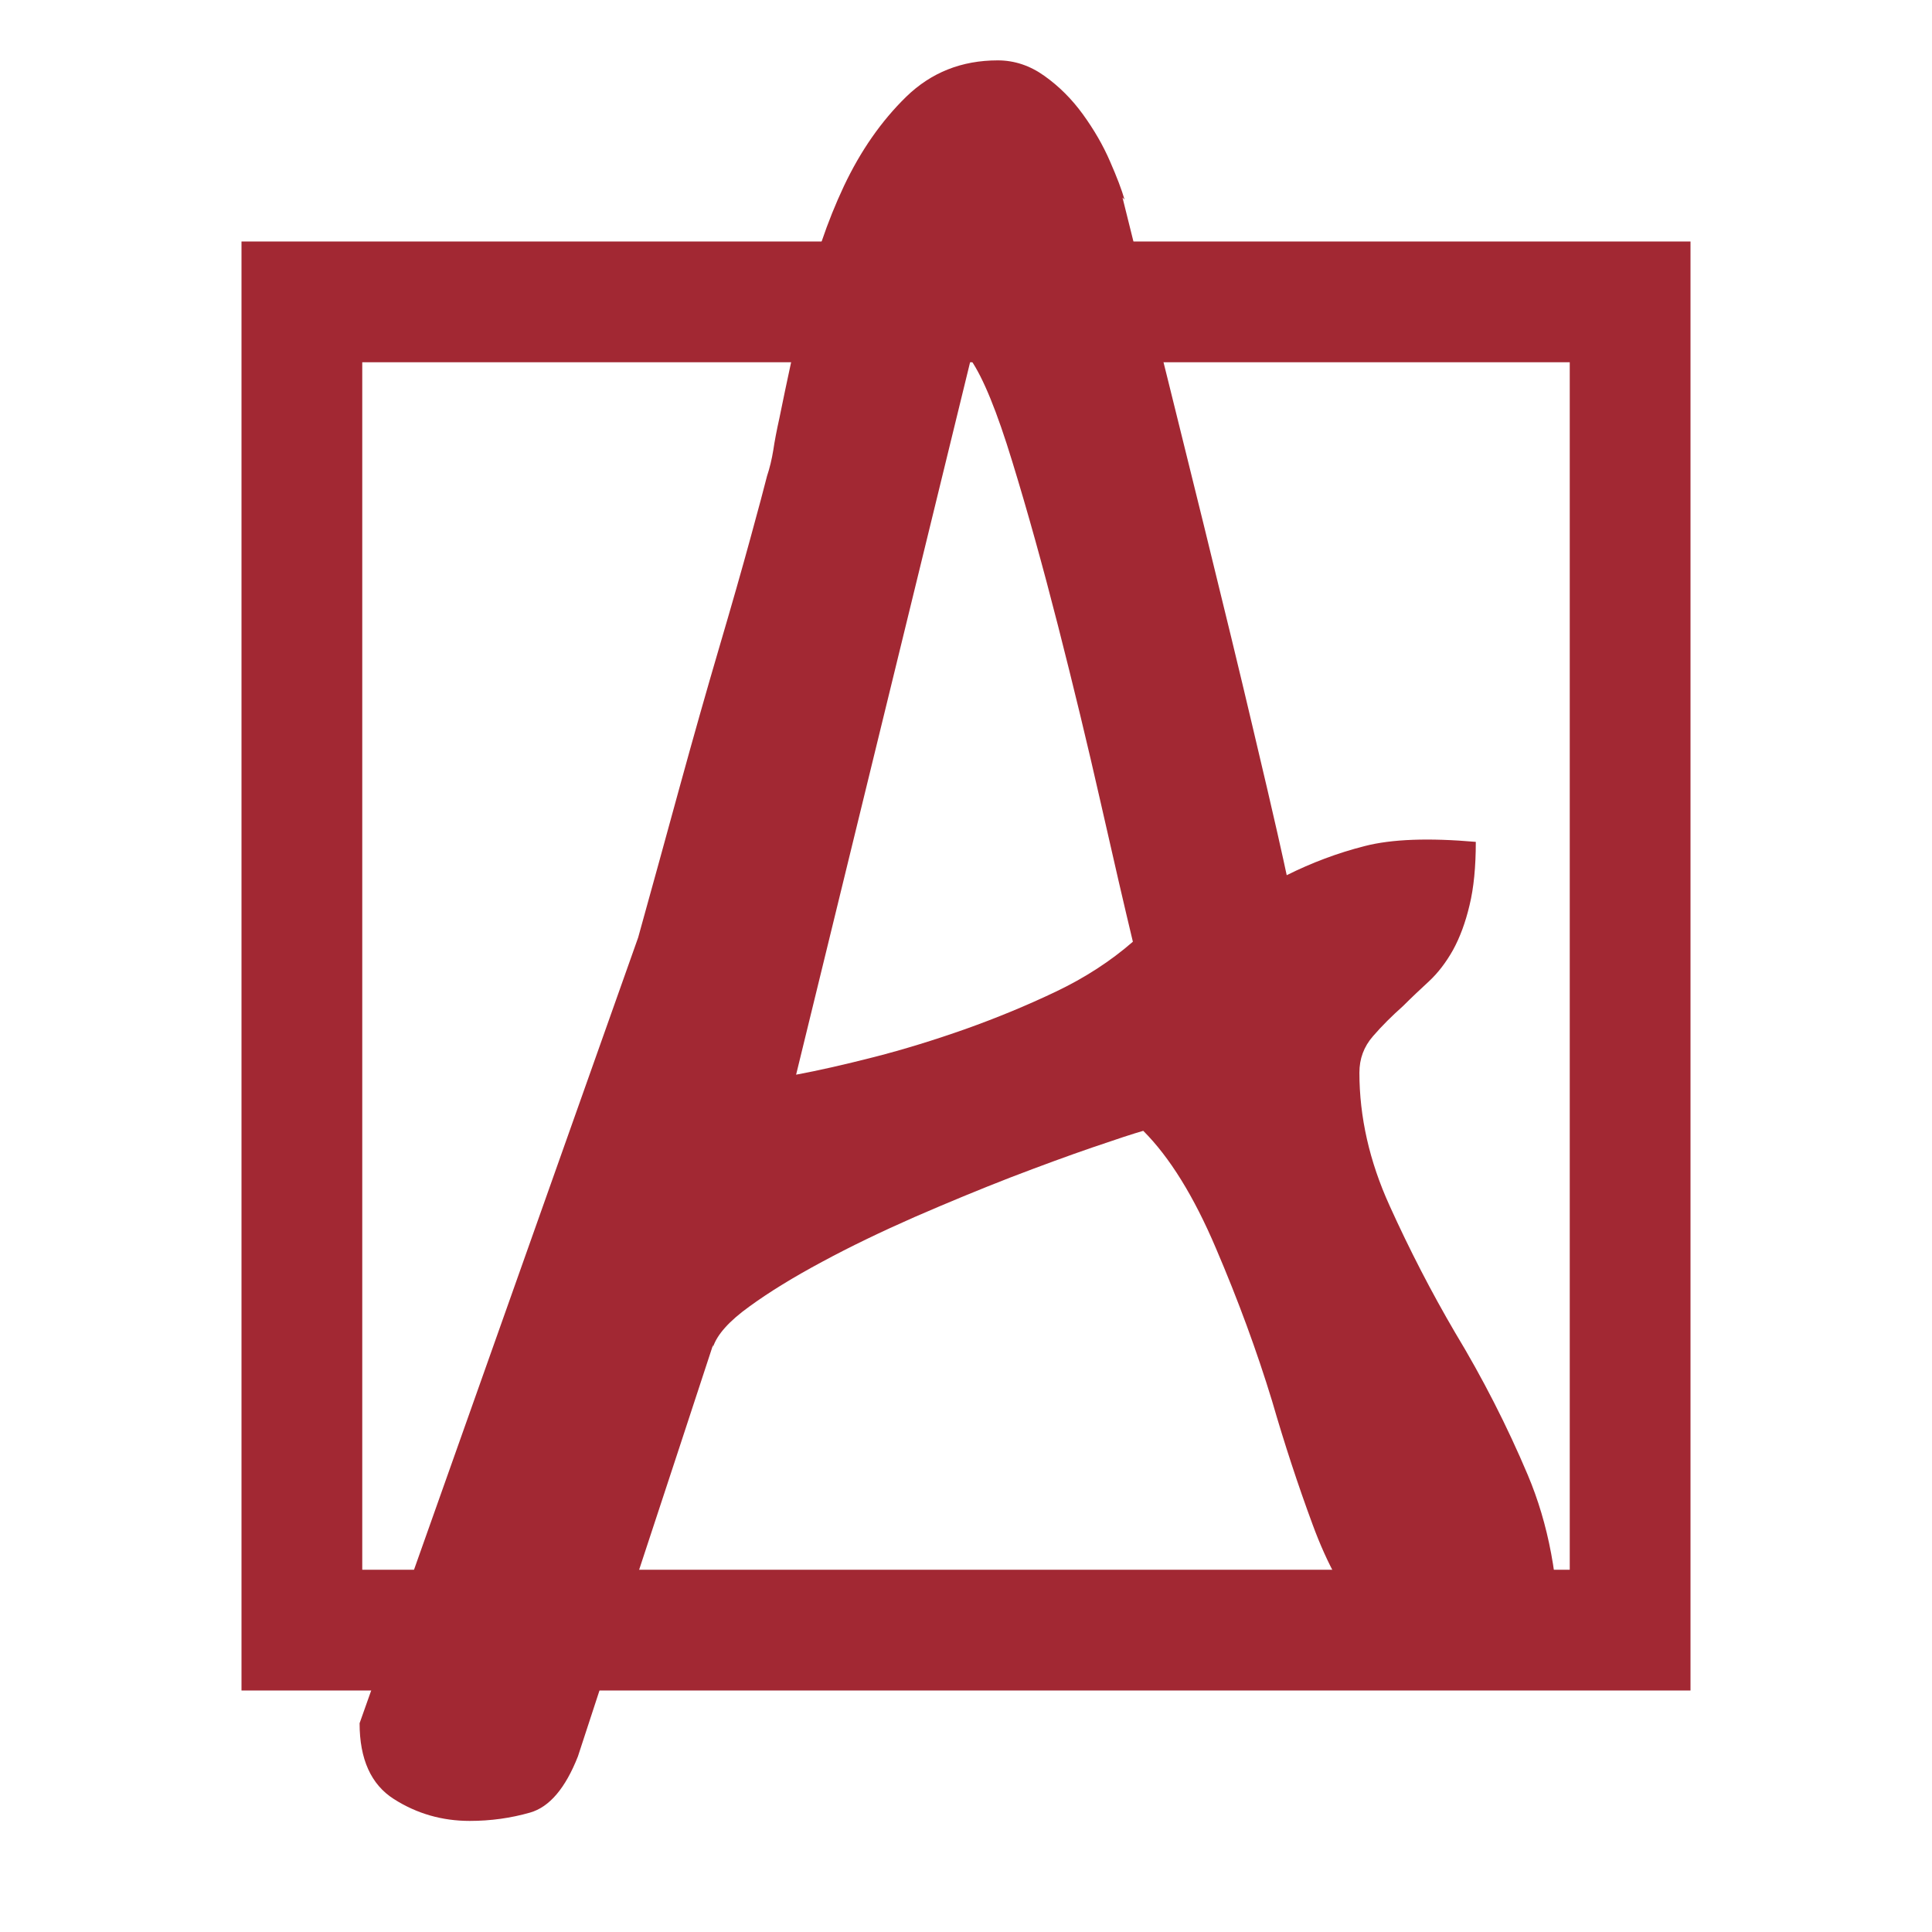 <?xml version="1.0" encoding="UTF-8"?>
<svg width="16px" height="16px" viewBox="0 0 16 16" version="1.1" xmlns="http://www.w3.org/2000/svg" xmlns:xlink="http://www.w3.org/1999/xlink">
    <!-- Generator: Sketch 50 (54983) - http://www.bohemiancoding.com/sketch -->
    <title>pix_plugins/mod/scorm/pix/asset</title>
    <desc>Created with Sketch.</desc>
    <defs></defs>
    <g id="pix_plugins/mod/scorm/pix/asset" stroke="none" stroke-width="1" fill="none" fill-rule="evenodd">
        <path d="M3,3 L3,13 L13,13 L13,3 L3,3 Z M2,2 L14,2 L14,14 L2,14 L2,2 Z" id="Rectangle-2" fill="#A22833" fill-rule="nonzero"></path>
        <path d="M5.285,7.764 C5.4,7.351 5.514,6.935 5.629,6.516 C5.744,6.097 5.853,5.713 5.956,5.363 C6.059,5.013 6.145,4.712 6.214,4.459 C6.283,4.207 6.329,4.035 6.352,3.943 C6.375,3.874 6.392,3.802 6.404,3.728 C6.415,3.653 6.432,3.564 6.455,3.461 C6.513,3.174 6.582,2.855 6.662,2.505 C6.742,2.155 6.851,1.834 6.989,1.541 C7.127,1.249 7.299,1.002 7.505,0.801 C7.712,0.6 7.964,0.5 8.263,0.5 C8.401,0.5 8.53,0.543 8.65,0.629 C8.771,0.715 8.877,0.821 8.969,0.948 C9.06,1.074 9.135,1.203 9.192,1.335 C9.25,1.467 9.29,1.573 9.313,1.653 L9.296,1.636 C9.571,2.738 9.795,3.639 9.967,4.339 C10.139,5.039 10.274,5.595 10.371,6.008 C10.469,6.422 10.538,6.717 10.578,6.895 C10.618,7.073 10.644,7.19 10.656,7.248 C10.862,7.145 11.077,7.064 11.301,7.007 C11.525,6.949 11.832,6.938 12.222,6.972 C12.222,7.179 12.205,7.354 12.17,7.497 C12.136,7.641 12.09,7.764 12.033,7.868 C11.975,7.971 11.909,8.057 11.835,8.126 C11.76,8.195 11.688,8.263 11.619,8.332 C11.528,8.413 11.444,8.496 11.37,8.582 C11.295,8.668 11.258,8.768 11.258,8.883 C11.258,9.25 11.341,9.618 11.508,9.985 C11.674,10.352 11.855,10.702 12.05,11.035 C12.279,11.414 12.48,11.807 12.652,12.214 C12.824,12.621 12.911,13.083 12.911,13.6 C12.532,13.795 12.216,13.869 11.964,13.823 C11.711,13.778 11.496,13.648 11.318,13.436 C11.14,13.224 10.991,12.954 10.871,12.627 C10.75,12.3 10.638,11.959 10.535,11.603 C10.409,11.19 10.254,10.768 10.07,10.338 C9.887,9.907 9.686,9.583 9.468,9.365 C9.387,9.388 9.247,9.434 9.046,9.503 C8.845,9.572 8.619,9.655 8.366,9.752 C8.114,9.85 7.85,9.959 7.574,10.079 C7.299,10.2 7.043,10.323 6.808,10.45 C6.573,10.576 6.372,10.699 6.206,10.82 C6.039,10.94 5.939,11.052 5.905,11.155 L5.905,11.138 C5.721,11.7 5.534,12.268 5.345,12.842 C5.156,13.416 4.969,13.984 4.786,14.546 C4.682,14.81 4.55,14.965 4.39,15.011 C4.229,15.057 4.063,15.08 3.89,15.08 C3.661,15.08 3.452,15.02 3.262,14.899 C3.073,14.779 2.978,14.569 2.978,14.271 L5.285,7.764 Z M6.593,8.9 C6.777,8.866 6.992,8.817 7.239,8.754 C7.485,8.691 7.738,8.613 7.996,8.522 C8.254,8.43 8.504,8.327 8.745,8.212 C8.986,8.097 9.198,7.959 9.382,7.799 C9.313,7.512 9.224,7.127 9.115,6.645 C9.006,6.163 8.888,5.676 8.762,5.182 C8.636,4.689 8.51,4.235 8.383,3.822 C8.257,3.409 8.142,3.128 8.039,2.979 L6.593,8.9 Z" id="A" fill="#A22833"></path>
    </g>
</svg>